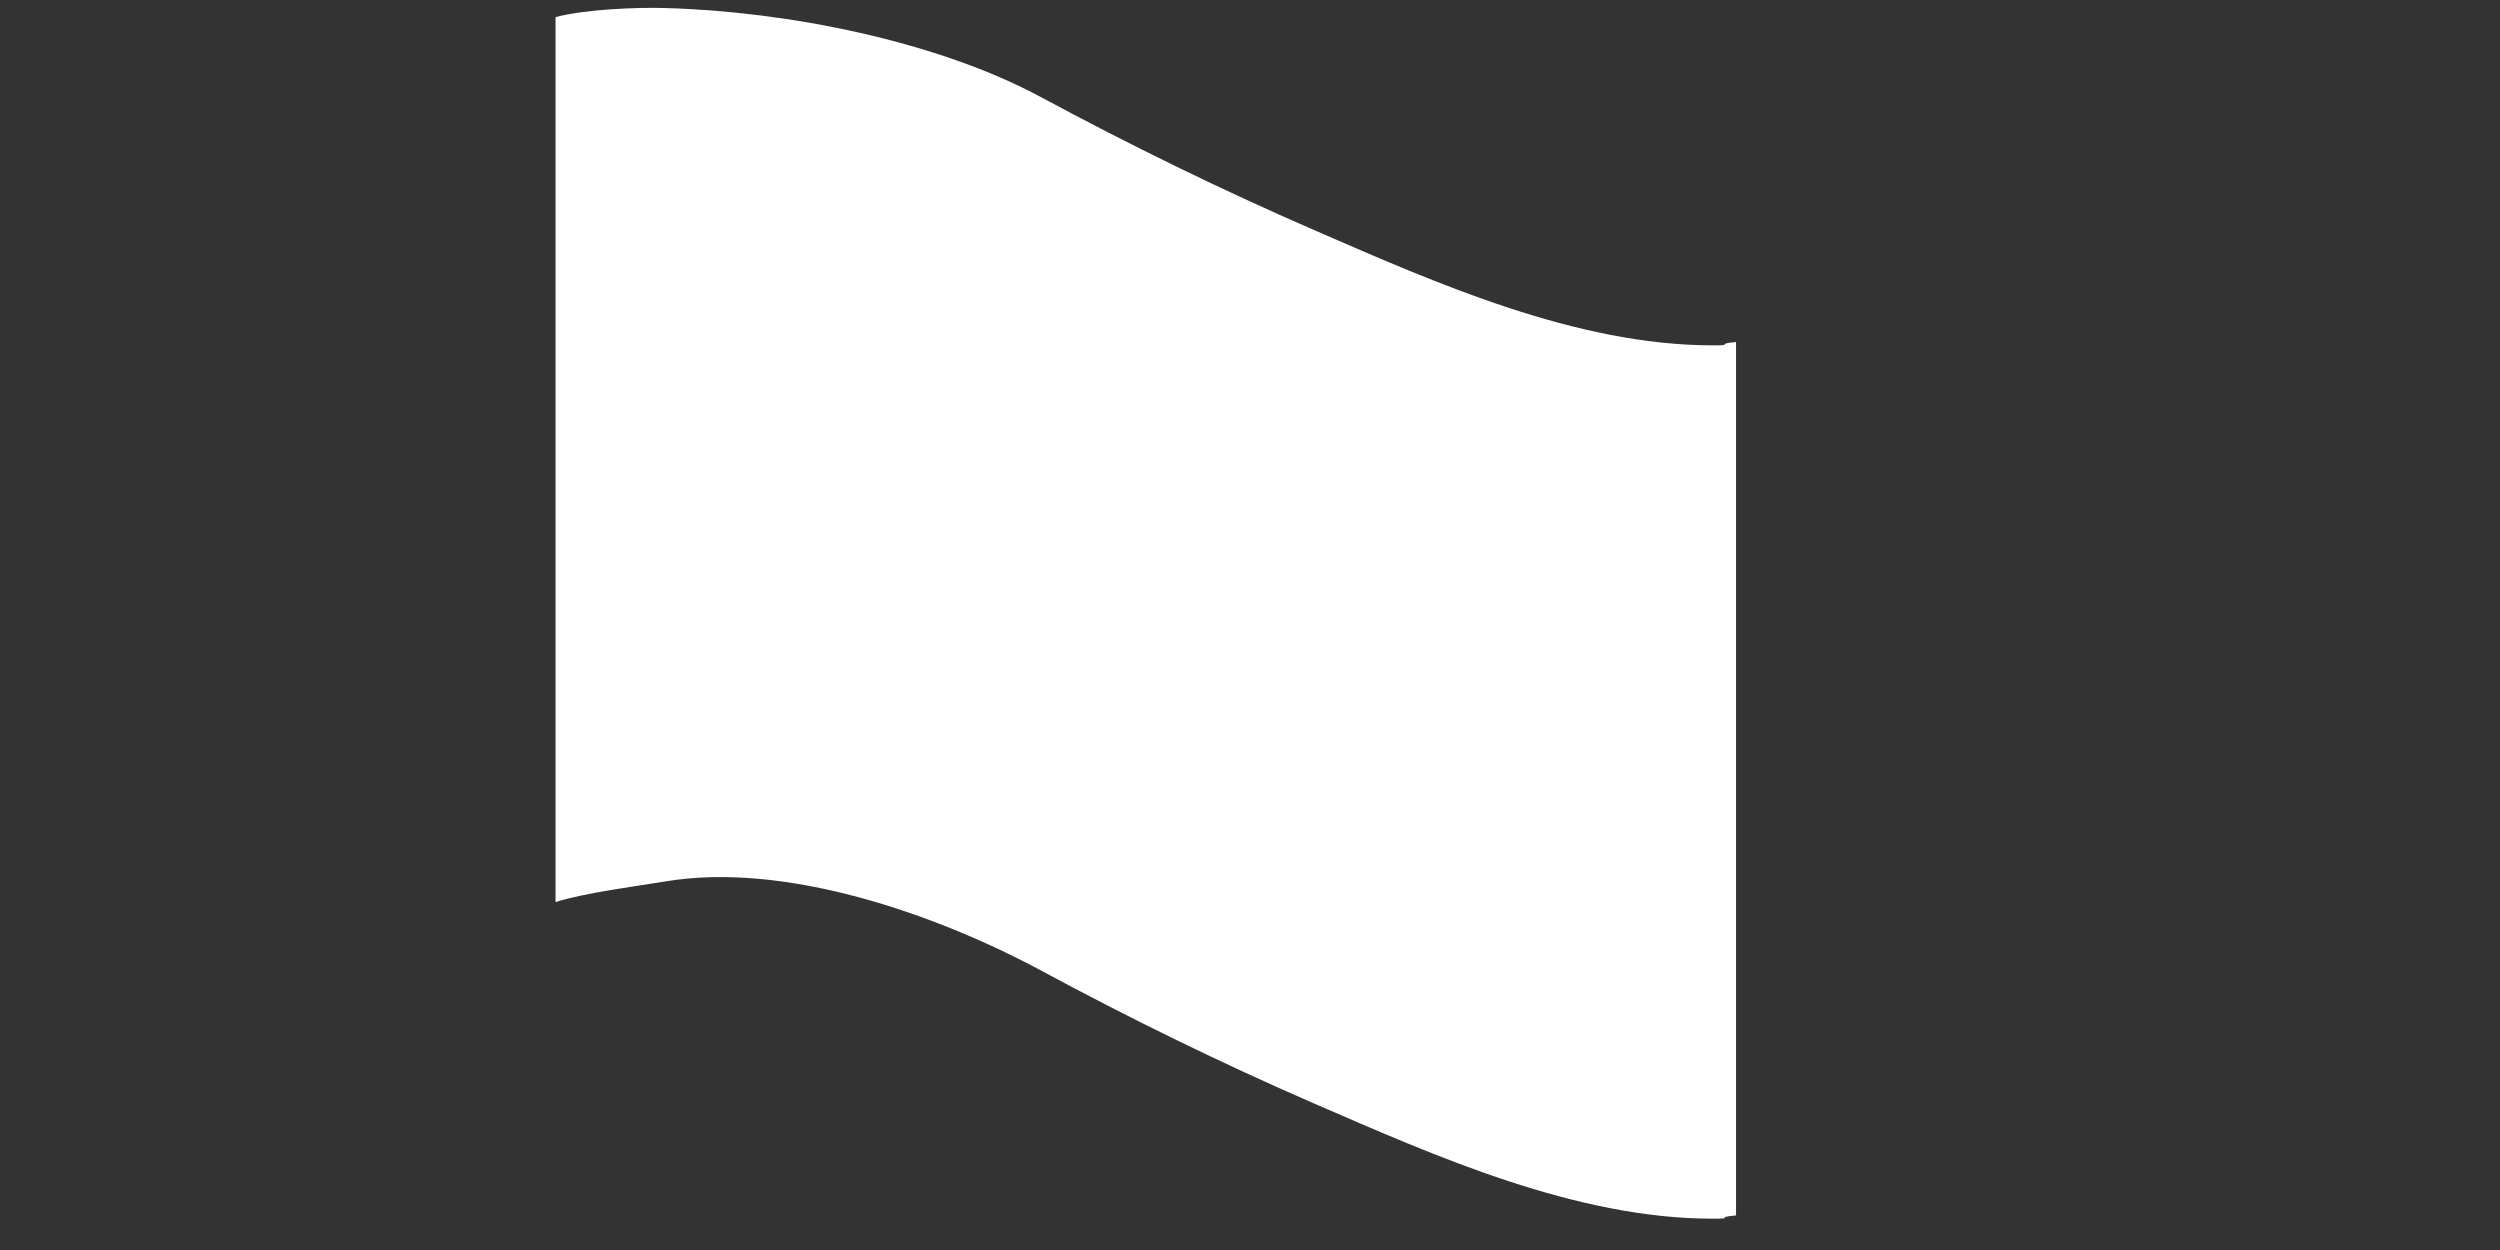 <?xml version="1.0" encoding="iso-8859-1"?>
<!-- Generator: Adobe Illustrator 14.0.0, SVG Export Plug-In . SVG Version: 6.00 Build 43363)  -->
<!DOCTYPE svg PUBLIC "-//W3C//DTD SVG 1.1//EN" "http://www.w3.org/Graphics/SVG/1.1/DTD/svg11.dtd">
<svg version="1.1" id="icon-s-status-notifier-layer"
	 xmlns="http://www.w3.org/2000/svg" xmlns:xlink="http://www.w3.org/1999/xlink" x="0px" y="0px" width="36px" height="18px"
	 viewBox="0 0 36 18" style="enable-background:new 0 0 36 18;" xml:space="preserve">
<rect x="0" y="0" width="36" height="18" fill="#333333" stroke="none"/>
<g id="icon-s-status-notifier_2_">
	<rect style="fill:none;" width="36" height="18"/>
	<path style="fill:#FFFFFF;" d="M24.663,4.973c-1.966,0-3.983-0.896-5.742-1.661c-1.335-0.58-2.645-1.221-3.923-1.909
		c-1.499-0.81-3.655-1.238-5.412-1.287C9.176,0.103,8.432,0.133,8,0.246V12.99c0.422-0.135,1.172-0.229,1.585-0.298
		c1.732-0.289,3.913,0.479,5.412,1.287c1.279,0.689,2.588,1.33,3.923,1.91c1.759,0.764,3.776,1.66,5.742,1.66
		c0.341,0,0.007-0.017,0.337-0.047V4.925C24.67,4.955,25.004,4.973,24.663,4.973z"/>
</g>
</svg>
